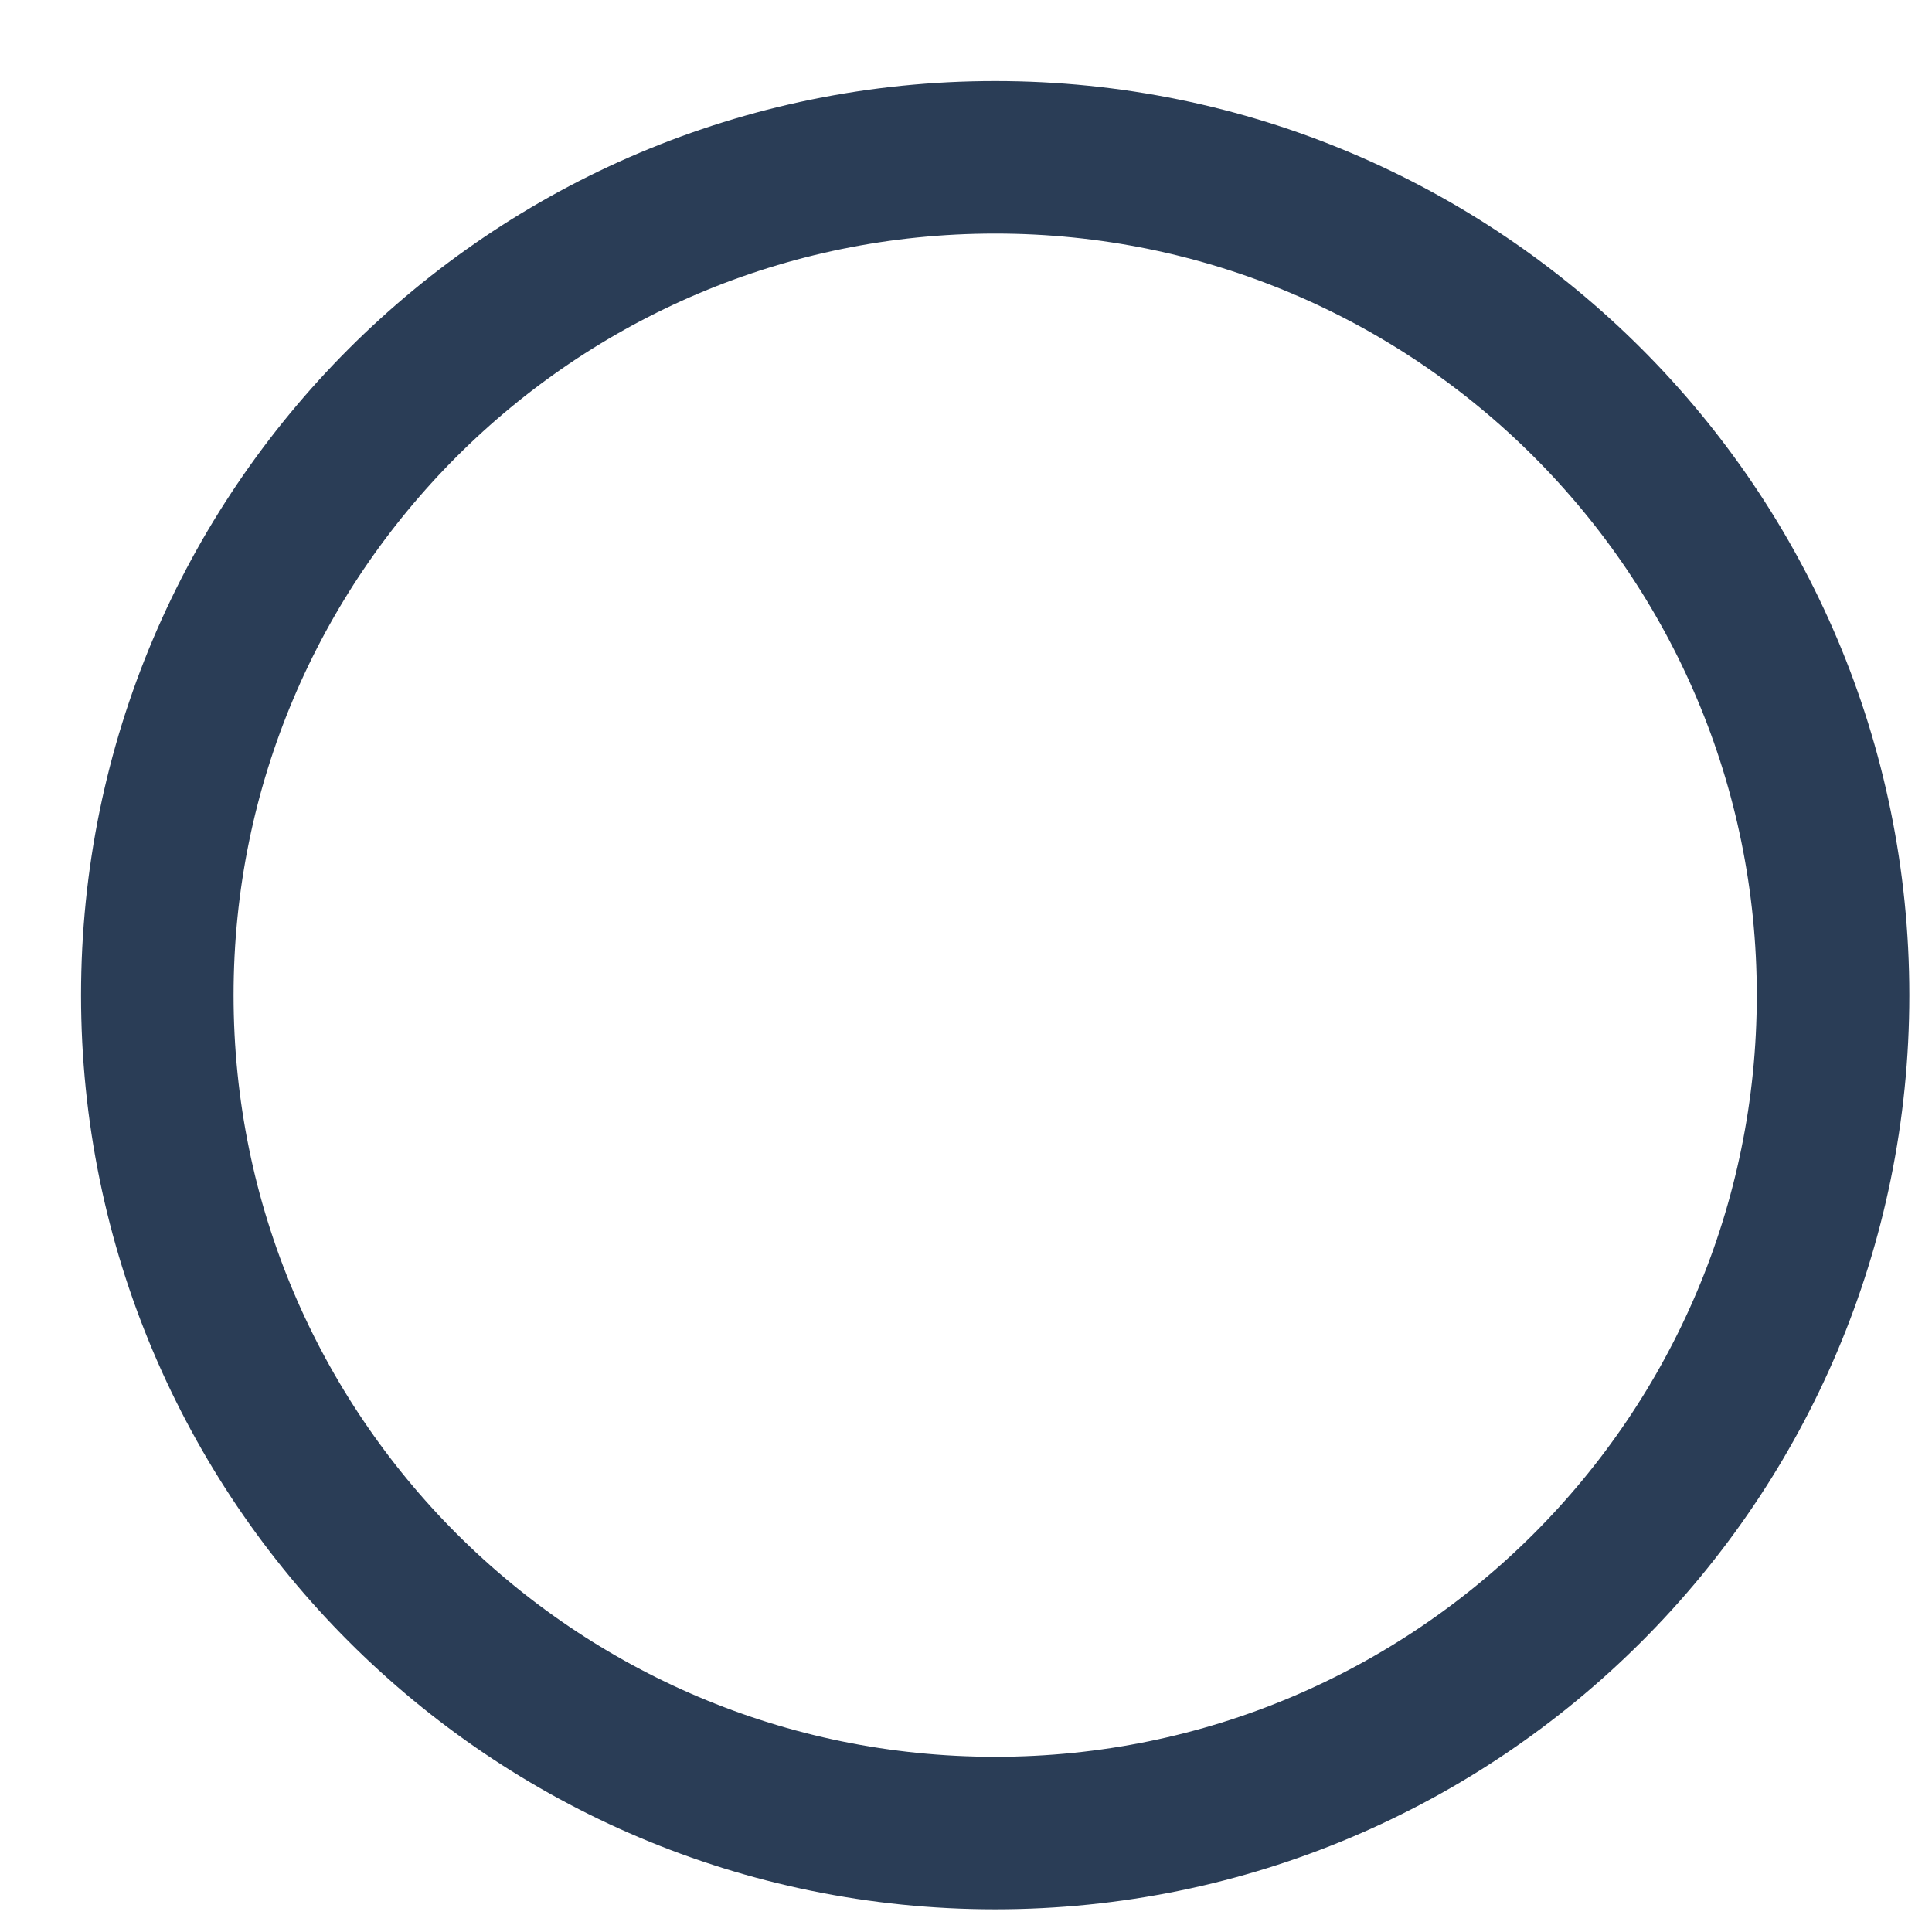 <svg width="19" height="19" viewBox="0 0 19 19" fill="none" xmlns="http://www.w3.org/2000/svg">
<path d="M9.787 18.027C14.338 18.027 18.027 14.338 18.027 9.787C18.027 5.236 14.338 1.547 9.787 1.547C5.236 1.547 1.547 5.236 1.547 9.787C1.547 14.338 5.236 18.027 9.787 18.027Z" stroke="#2A3D56" stroke-width="1.5" stroke-linecap="round" stroke-linejoin="round"/>
</svg>
